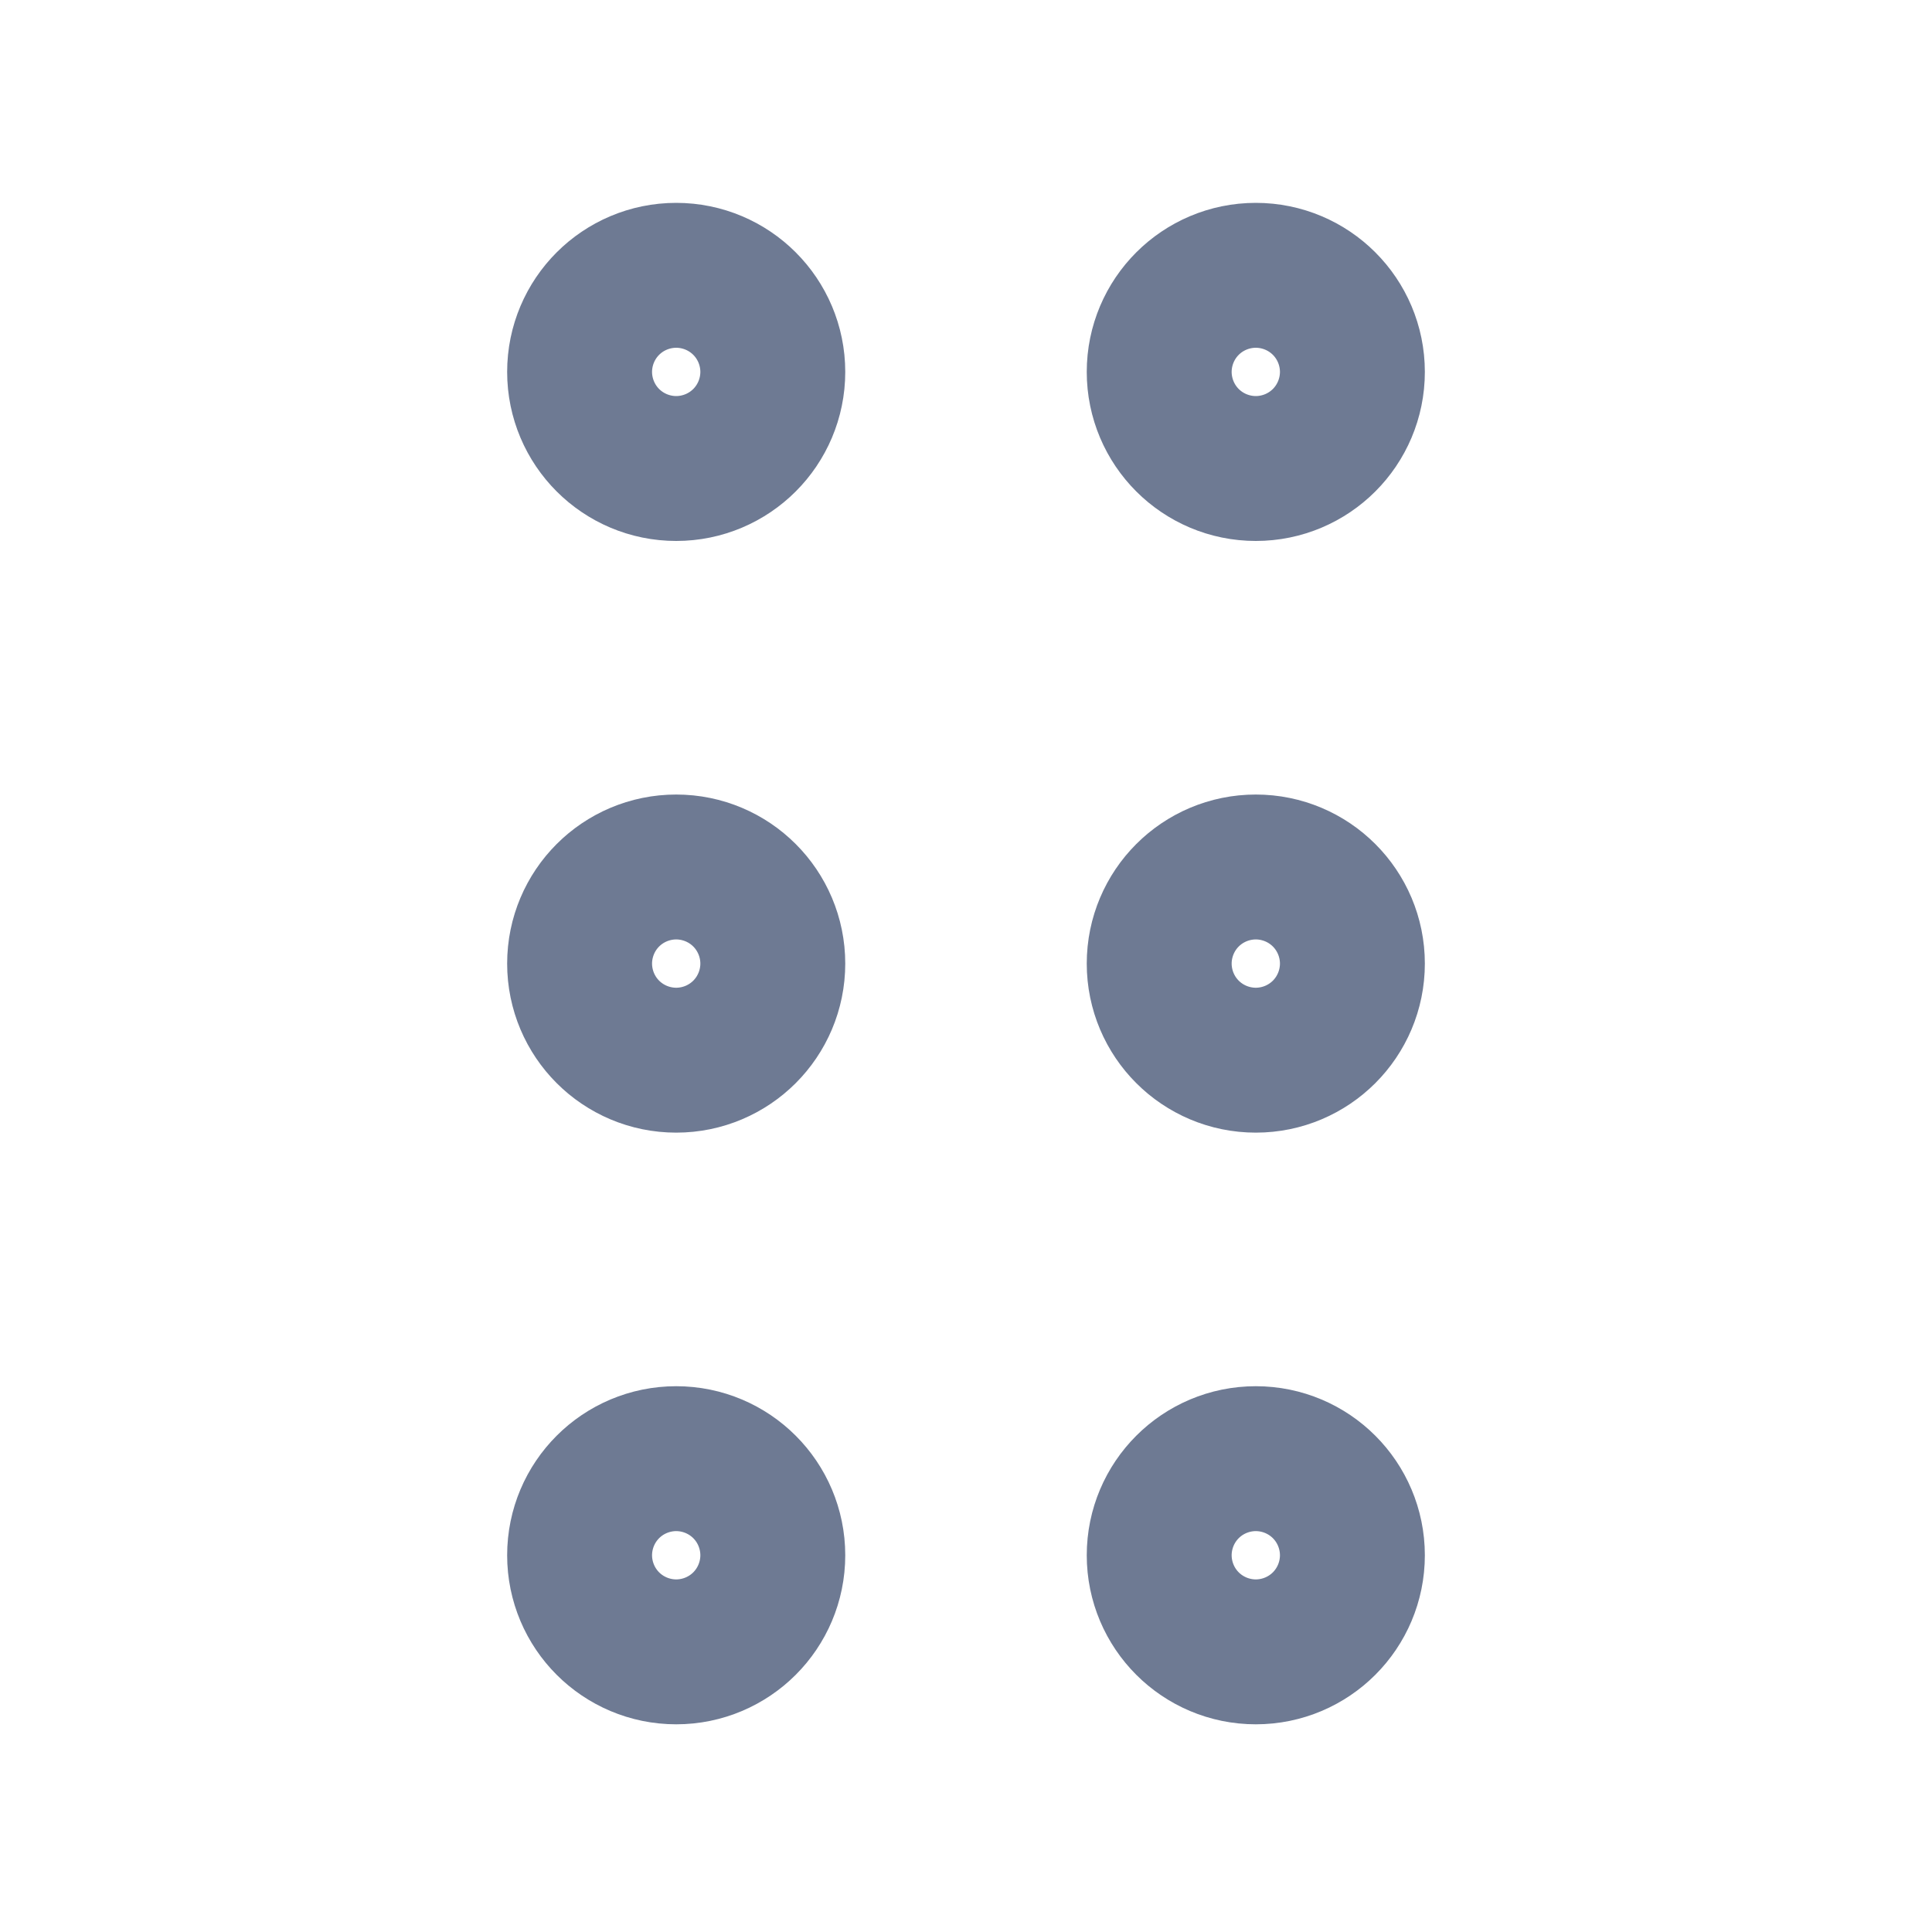 <svg xmlns="http://www.w3.org/2000/svg" id="Move" width="20" height="20" viewBox="0 0 20 20">
    <defs>
        <style>
            .cls-2{fill:none;stroke:#6e7a93;stroke-linecap:round;stroke-linejoin:round;stroke-width:2px}
        </style>
    </defs>
    <path id="Rectangle_21395" fill="rgba(255,255,255,0)" d="M0 0H20V20H0z"/>
    <circle id="Ellipse_2249" cx=".75" cy=".75" r=".75" class="cls-2" transform="translate(6.25 9.225)"/>
    <circle id="Ellipse_2250" cx=".75" cy=".75" r=".75" class="cls-2" transform="translate(6.25 3.1)"/>
    <circle id="Ellipse_2251" cx=".75" cy=".75" r=".75" class="cls-2" transform="translate(6.25 15.35)"/>
    <circle id="Ellipse_2249-2" cx=".75" cy=".75" r=".75" class="cls-2" transform="translate(12.25 9.225)"/>
    <circle id="Ellipse_2250-2" cx=".75" cy=".75" r=".75" class="cls-2" transform="translate(12.25 3.1)"/>
    <circle id="Ellipse_2251-2" cx=".75" cy=".75" r=".75" class="cls-2" transform="translate(12.25 15.35)"/>
</svg>
